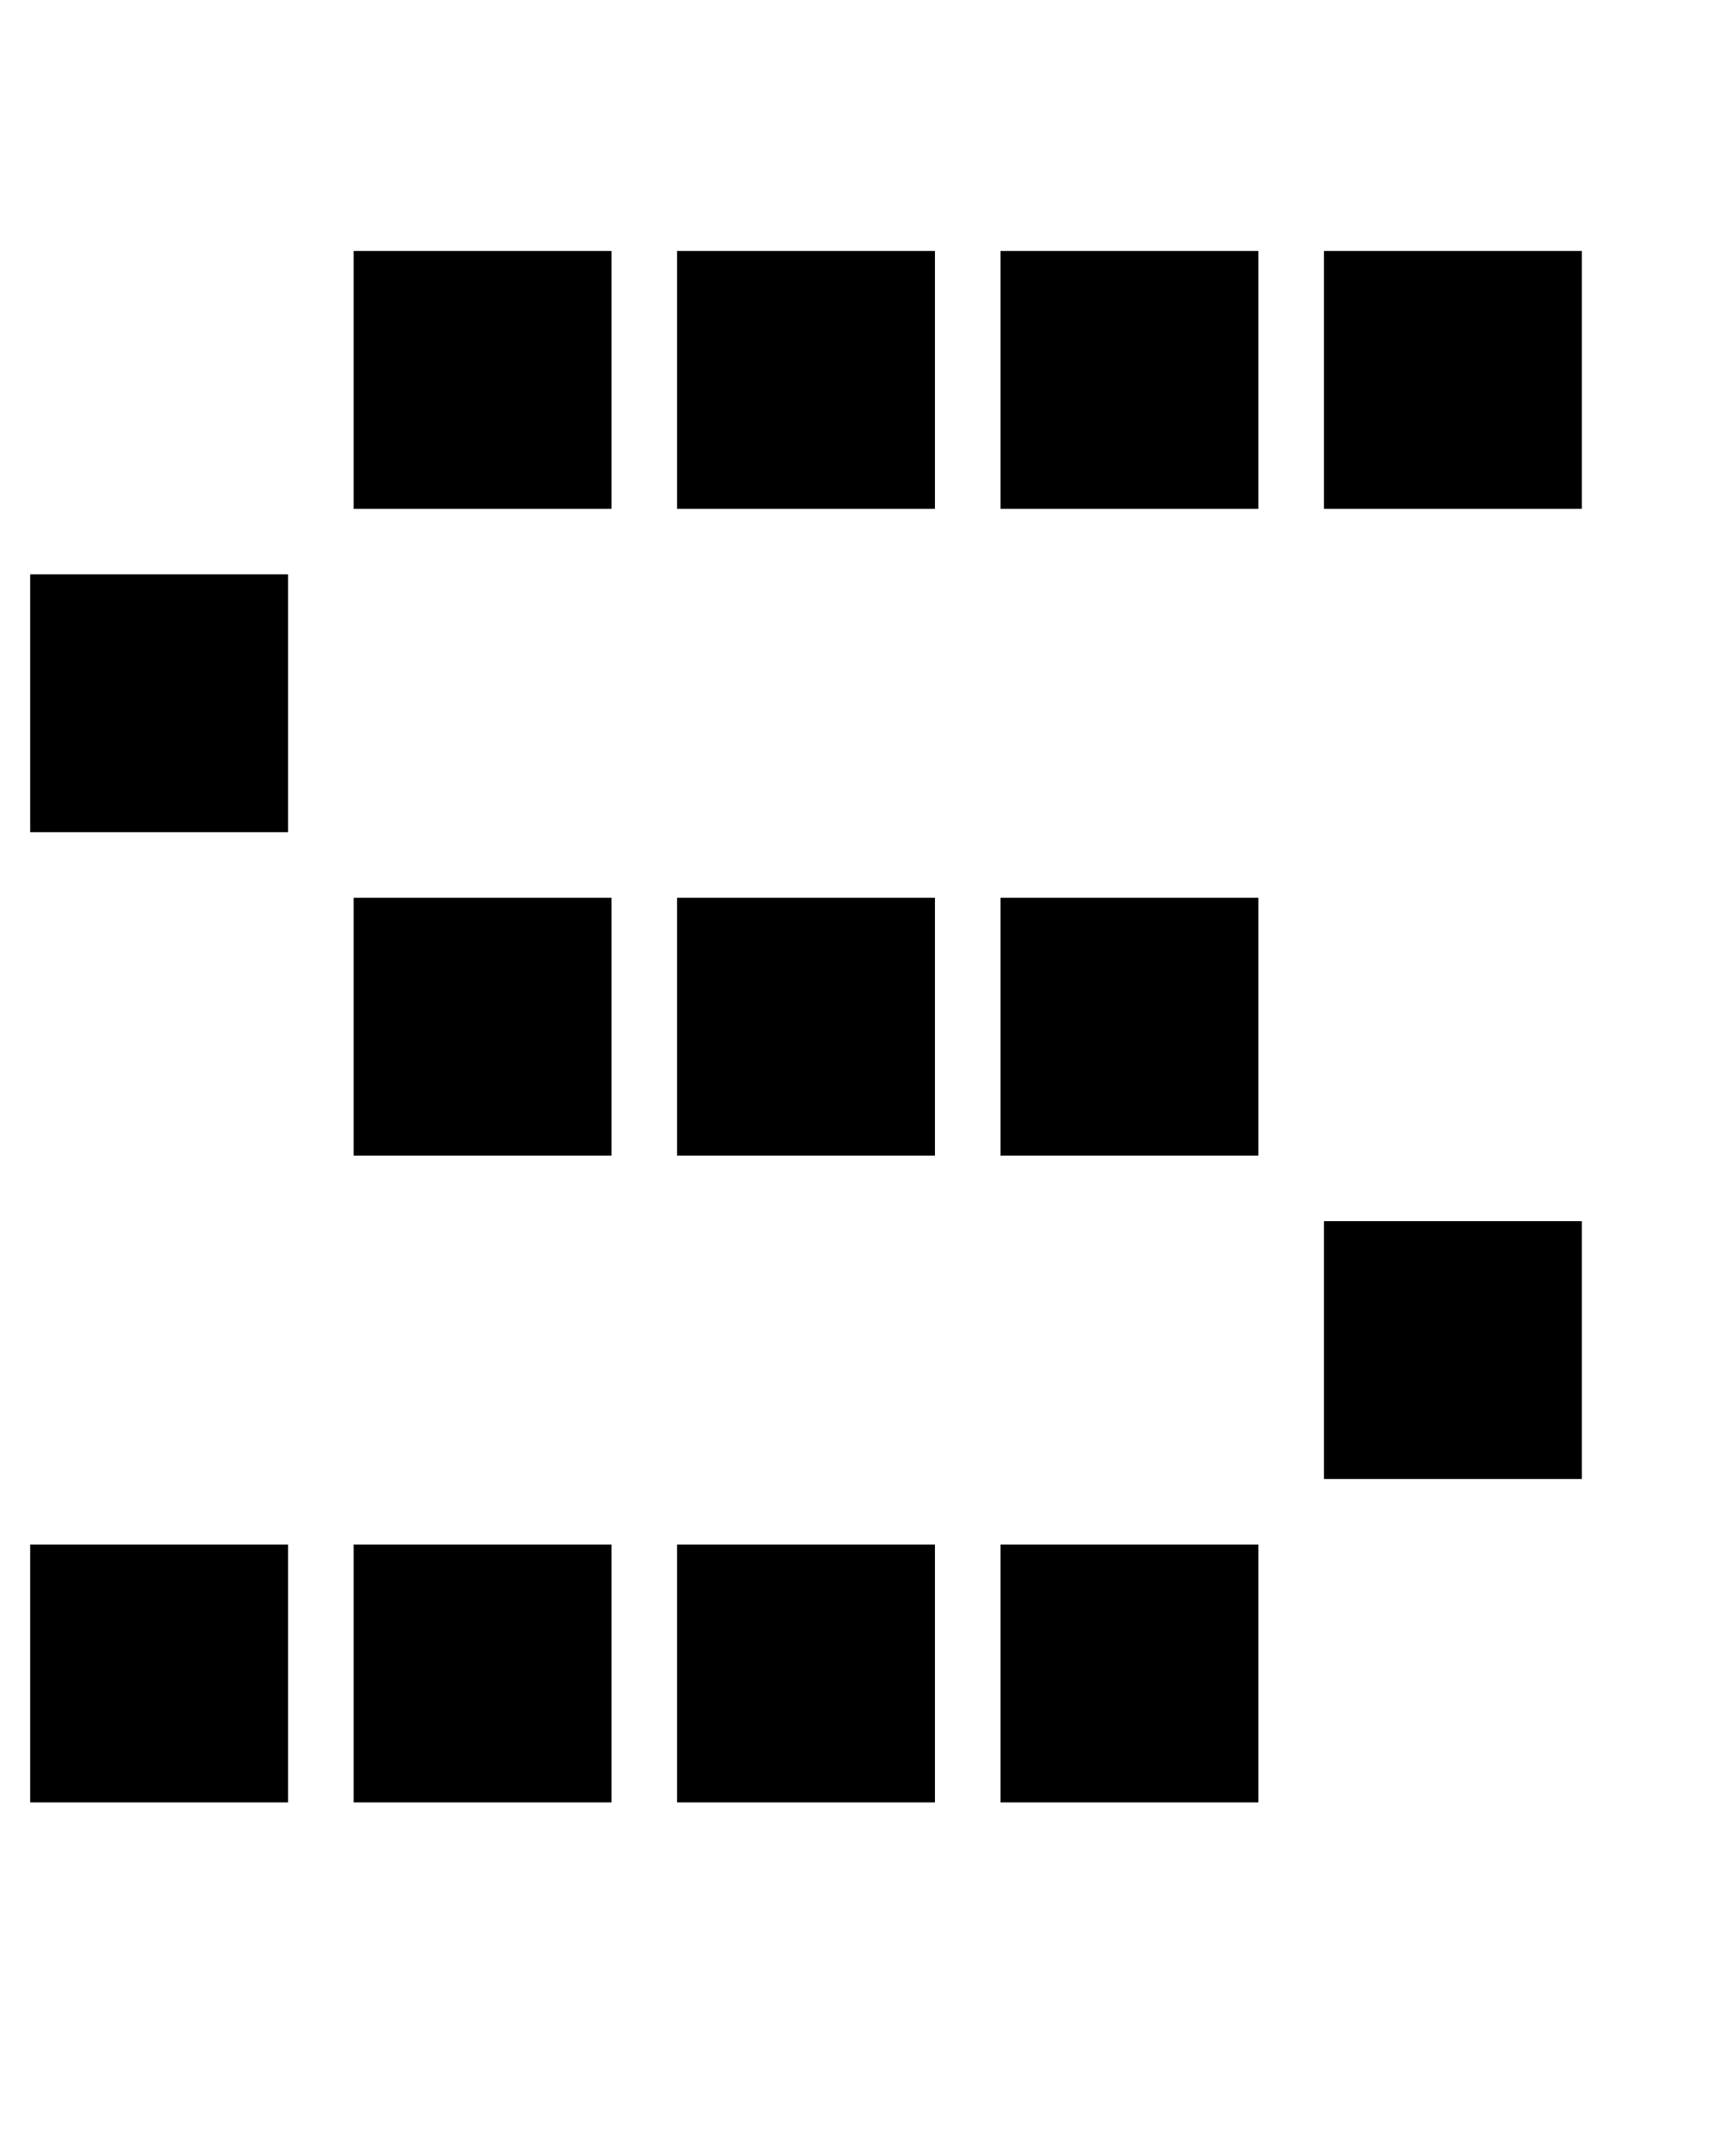 <svg width="32" height="40" viewBox="0 0 4 5" fill="none" xmlns="http://www.w3.org/2000/svg">
  <path d="M0.07 4.18V3.582H0.668V4.18H0.07ZM0.82 4.18V3.582H1.418V4.18H0.82ZM1.57 4.18V3.582H2.168V4.18H1.57ZM2.32 4.18V3.582H2.918V4.18H2.32ZM3.07 3.43V2.832H3.668V3.43H3.07ZM0.82 2.68V2.082H1.418V2.68H0.82ZM1.57 2.68V2.082H2.168V2.68H1.57ZM2.32 2.68V2.082H2.918V2.68H2.32ZM0.07 1.93V1.332H0.668V1.93H0.07ZM0.82 1.18V0.582H1.418V1.18H0.82ZM1.57 1.18V0.582H2.168V1.18H1.57ZM2.32 1.18V0.582H2.918V1.18H2.32ZM3.07 1.18V0.582H3.668V1.18H3.07Z" fill="black"/>
</svg>
